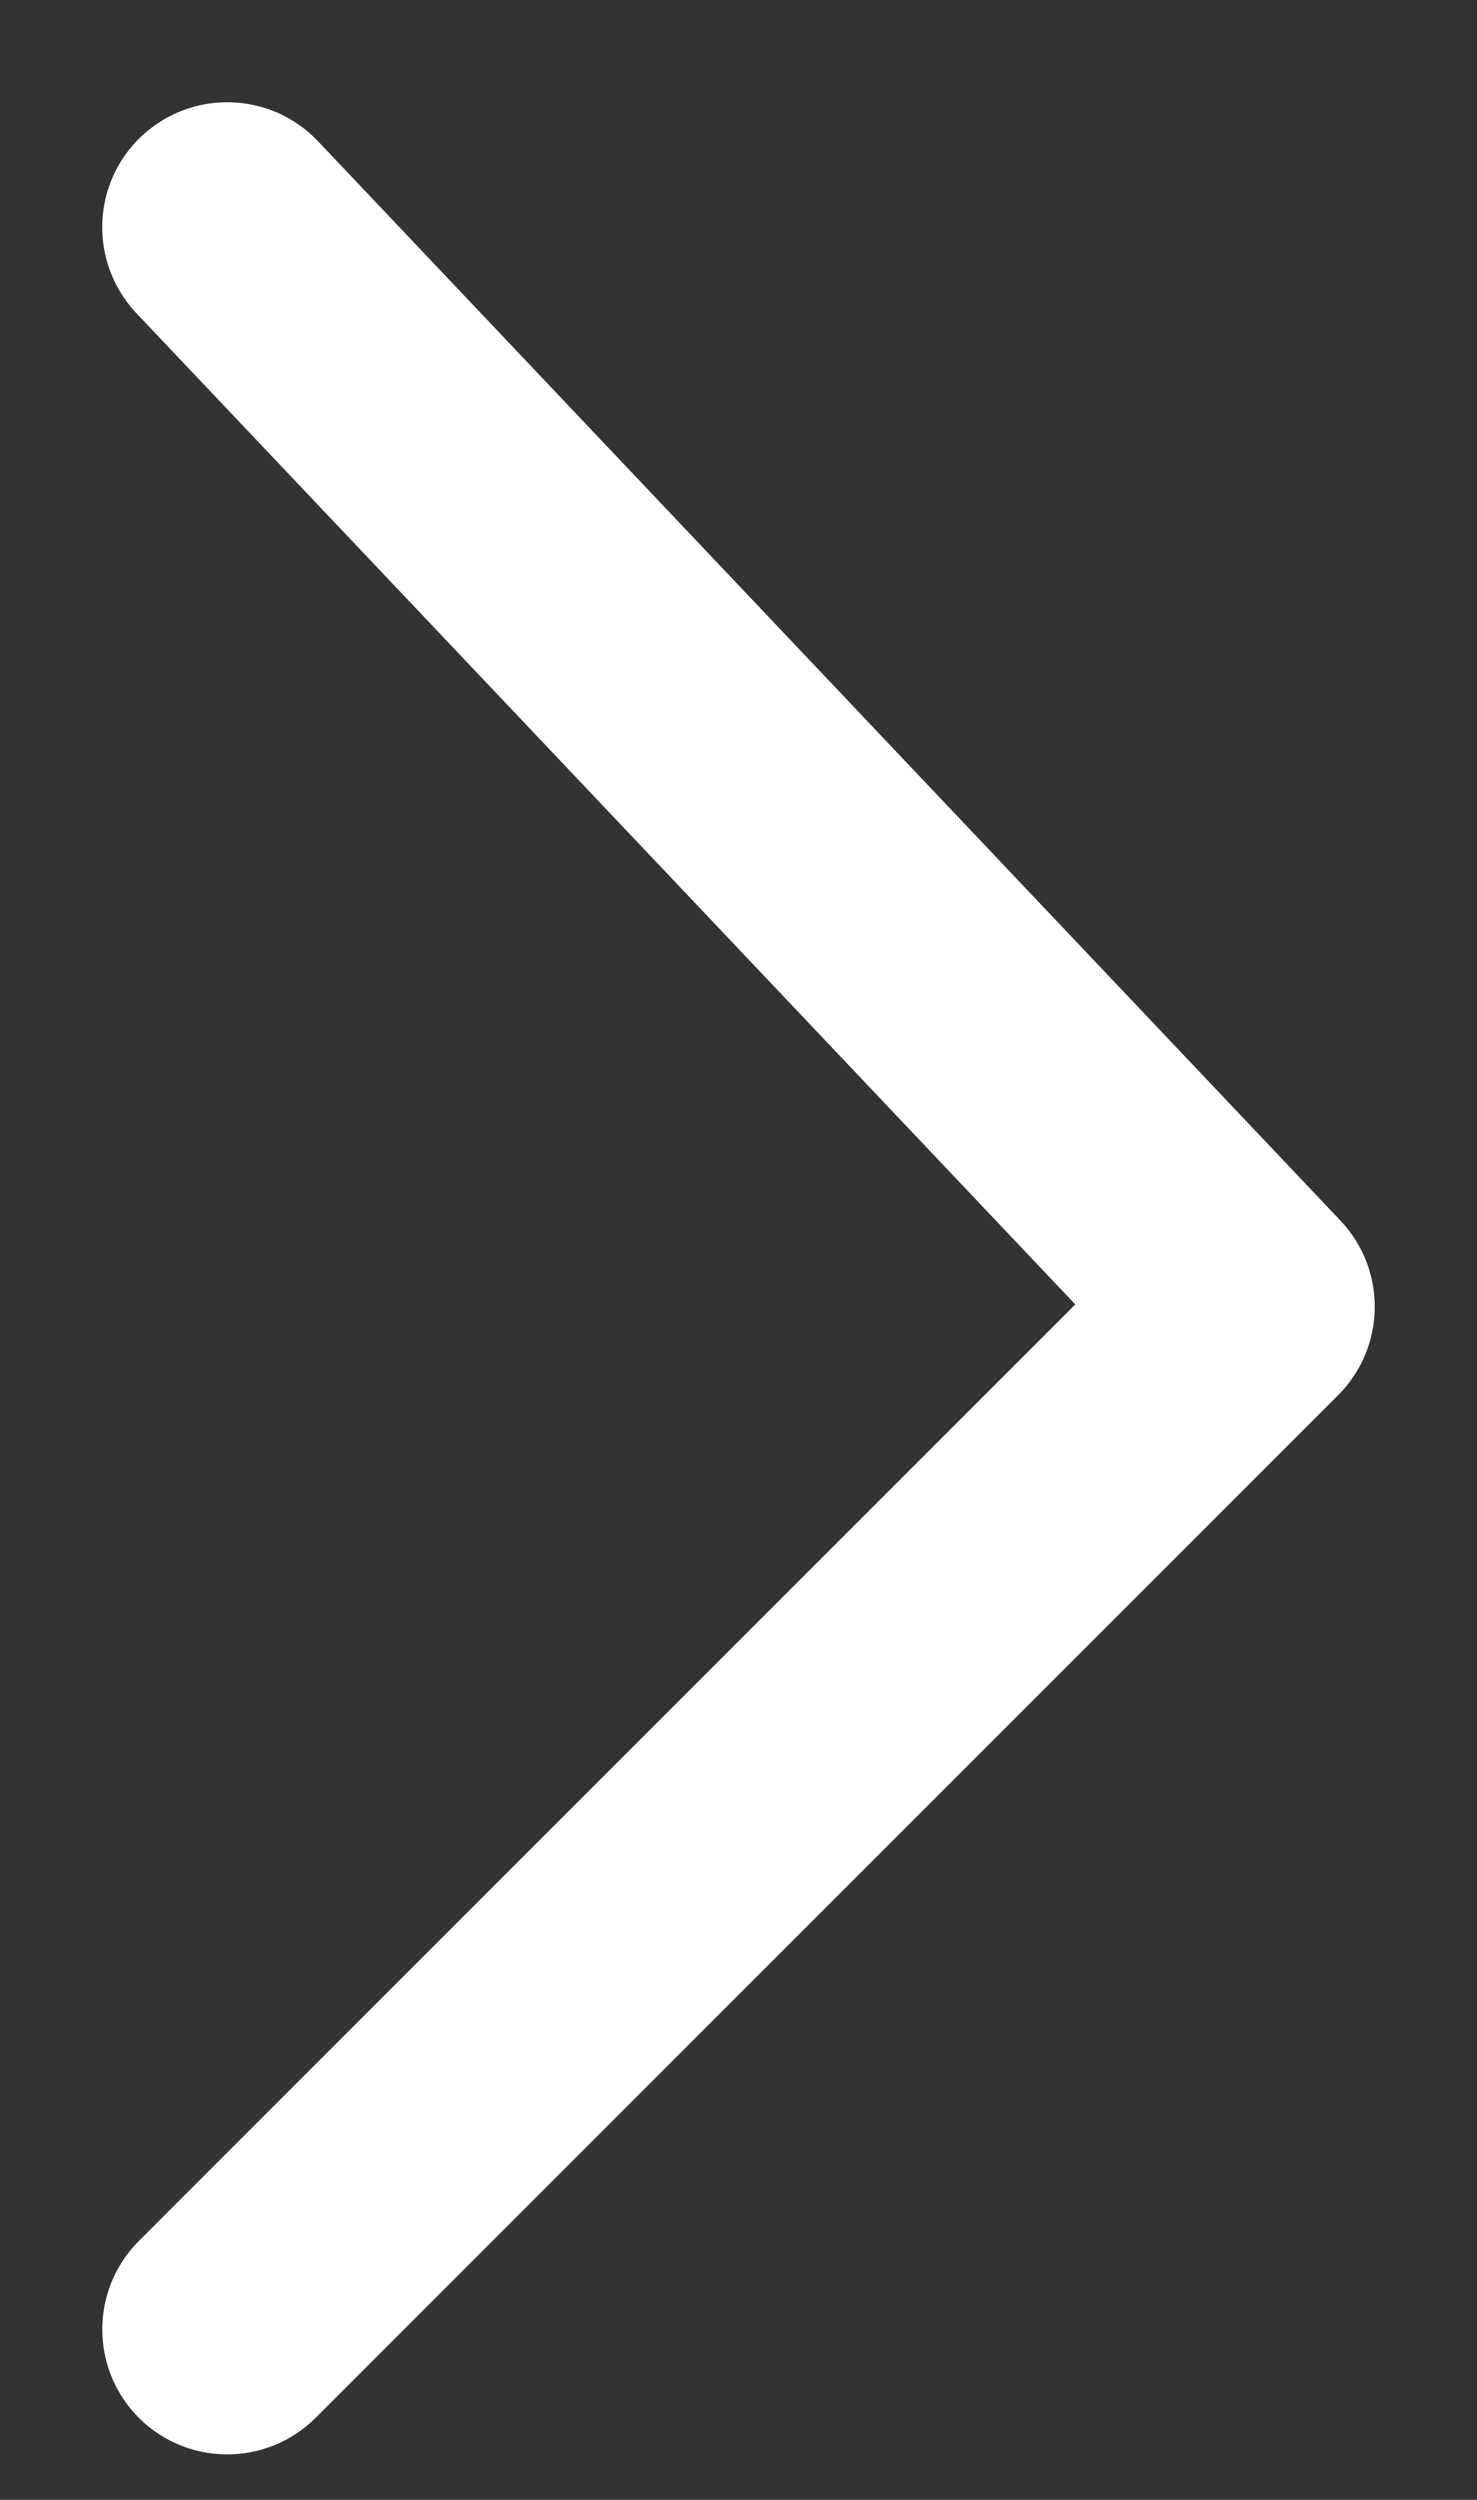 <svg width="13" height="22" viewBox="0 0 13 22" fill="none" xmlns="http://www.w3.org/2000/svg">
<rect x="0" y="0" width="13" height="22" fill="#333333" stroke="none"/>
<path d="M2.799 1.243C2.381 0.802 1.685 0.784 1.243 1.201C0.802 1.619 0.784 2.315 1.201 2.757L2.799 1.243ZM11 11.5L11.778 12.278C12.199 11.856 12.208 11.176 11.799 10.743L11 11.5ZM1.222 19.722C0.793 20.152 0.793 20.848 1.222 21.278C1.652 21.707 2.348 21.707 2.778 21.278L1.222 19.722ZM1.201 2.757L10.201 12.257L11.799 10.743L2.799 1.243L1.201 2.757ZM10.222 10.722L1.222 19.722L2.778 21.278L11.778 12.278L10.222 10.722Z" fill="white"/>
</svg>
